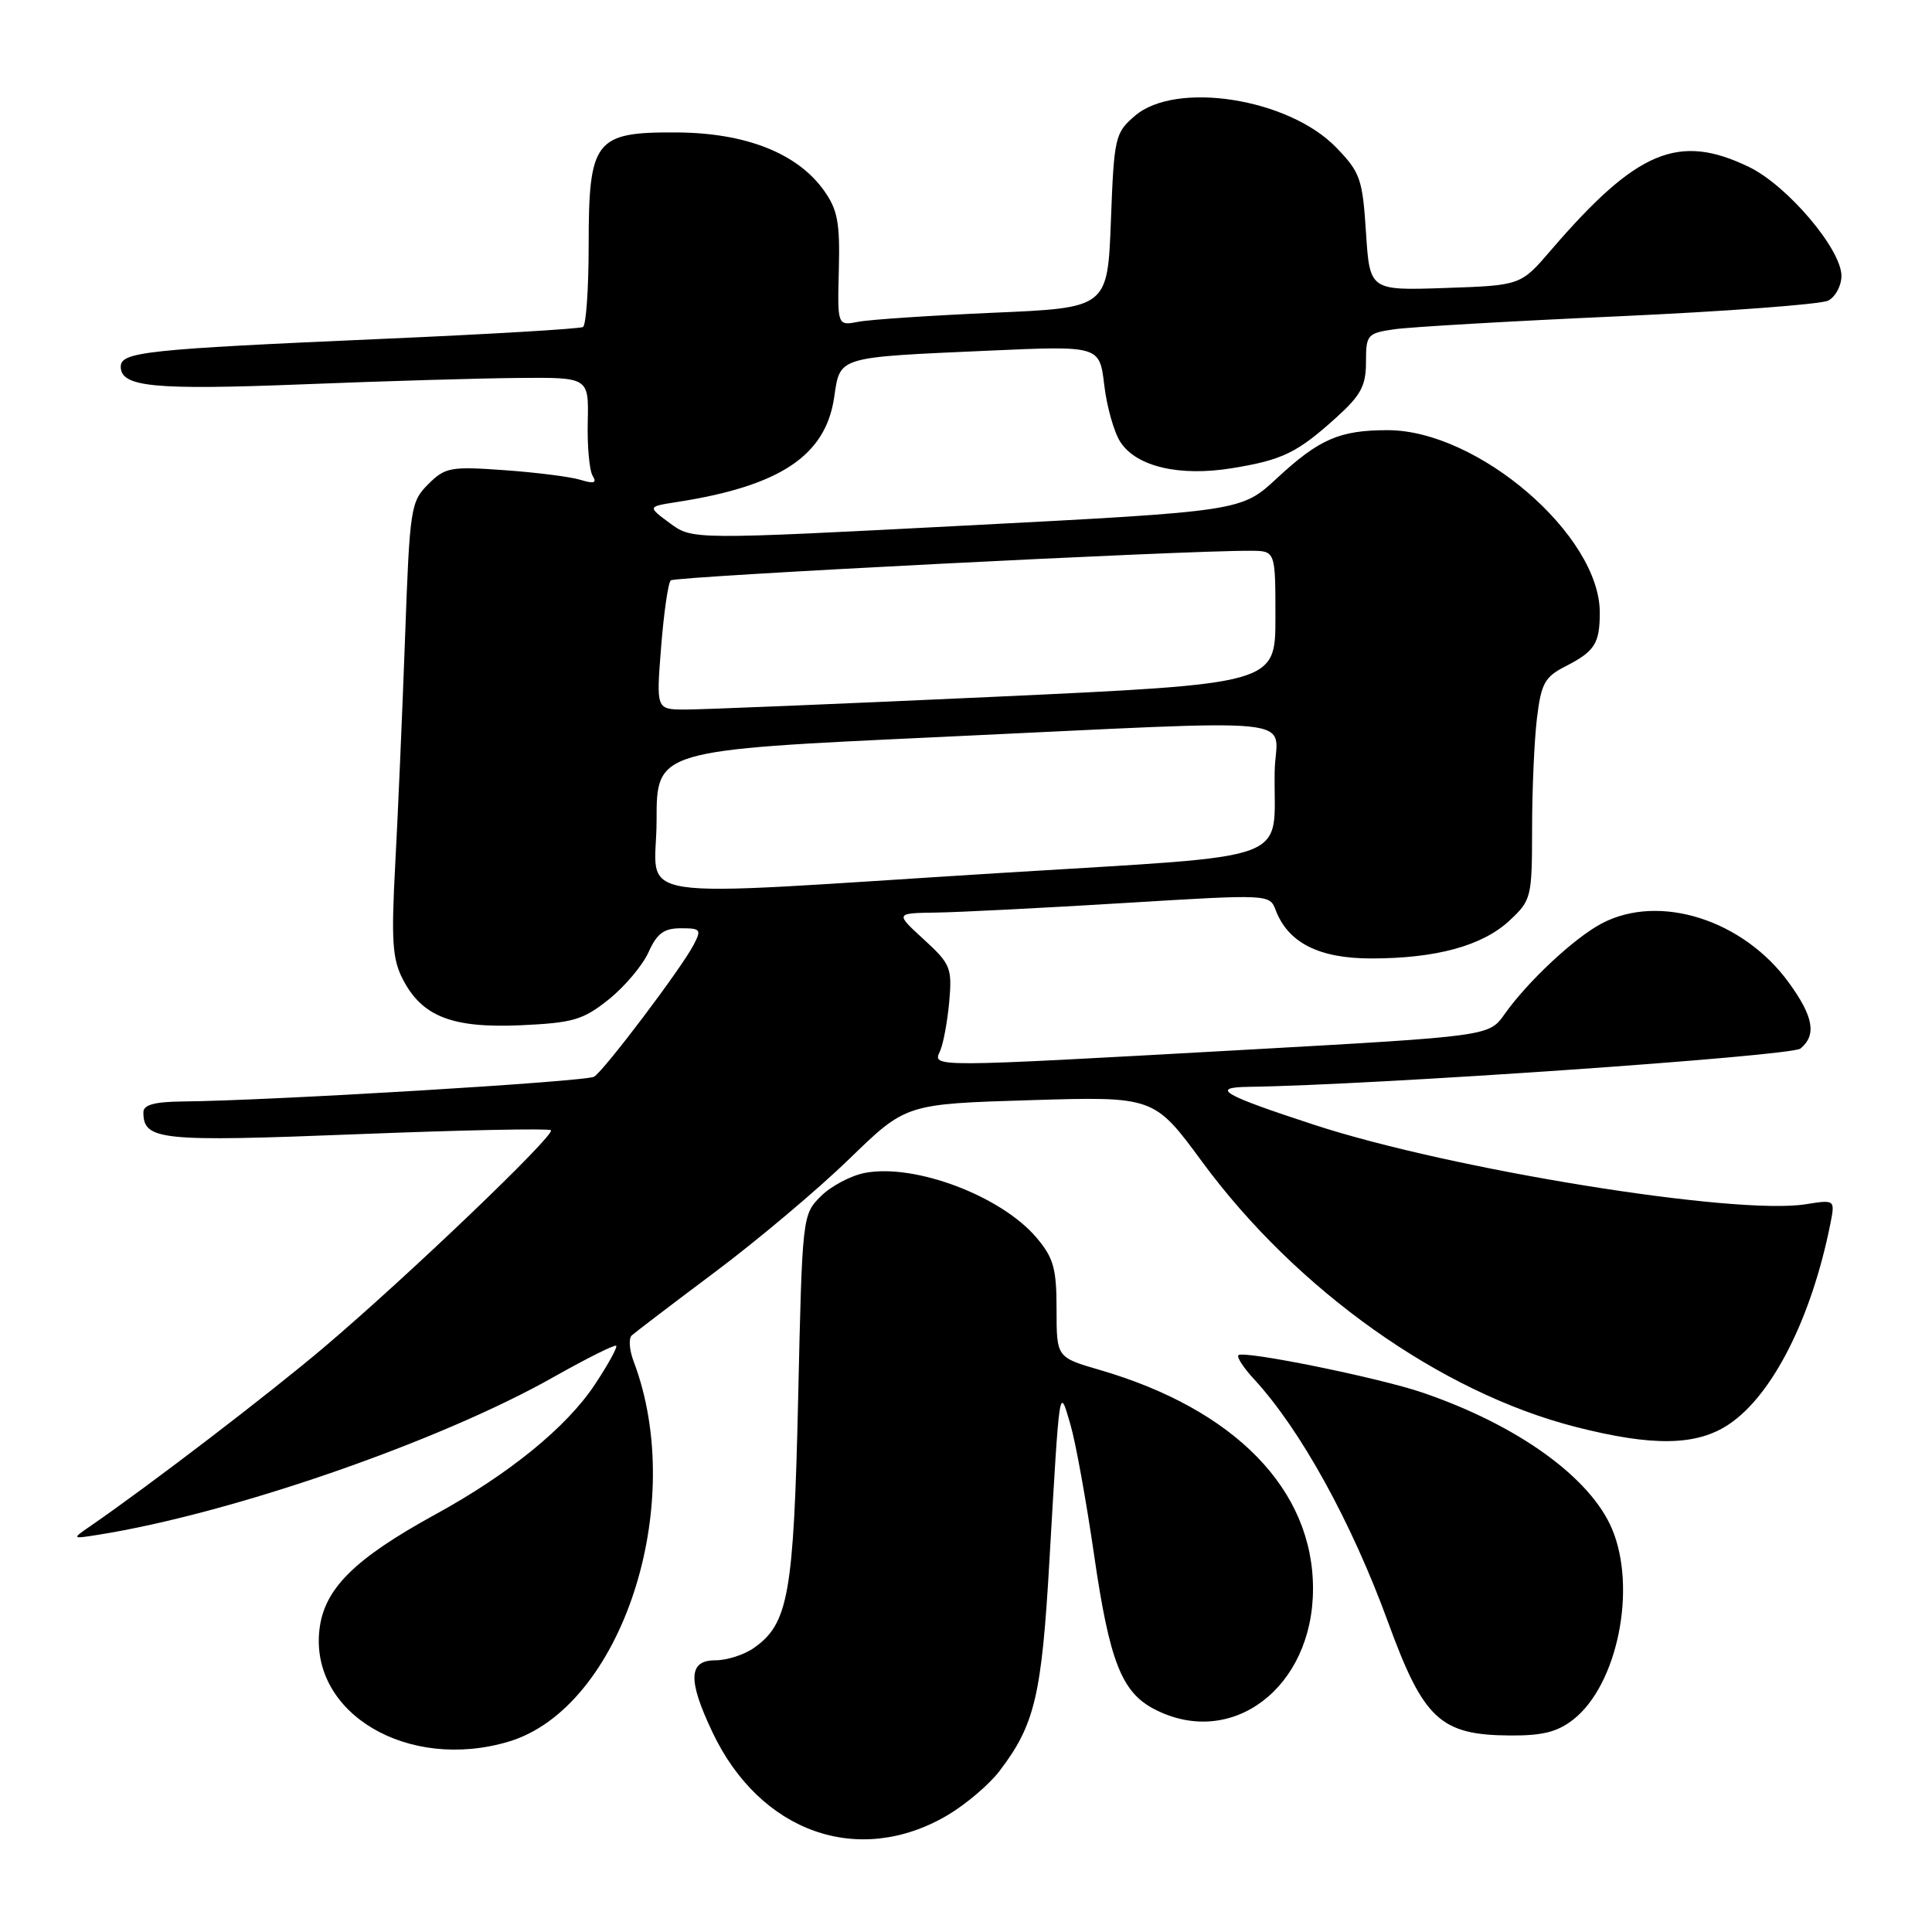 <?xml version="1.0" encoding="UTF-8" standalone="no"?>
<!DOCTYPE svg PUBLIC "-//W3C//DTD SVG 1.1//EN" "http://www.w3.org/Graphics/SVG/1.1/DTD/svg11.dtd" >
<svg xmlns="http://www.w3.org/2000/svg" xmlns:xlink="http://www.w3.org/1999/xlink" version="1.1" viewBox="0 0 256 256">
 <g >
 <path fill="currentColor"
d=" M 125.51 240.55 C 127.94 239.12 131.06 236.48 132.44 234.67 C 137.12 228.53 138.03 224.71 139.06 206.69 C 140.43 183.06 140.34 183.64 141.84 188.77 C 142.53 191.12 143.92 198.82 144.95 205.88 C 147.00 220.10 148.61 224.23 152.97 226.48 C 163.20 231.78 173.95 223.64 173.98 210.57 C 174.02 197.40 163.63 186.73 145.71 181.52 C 140.00 179.86 140.00 179.86 140.00 173.51 C 140.00 168.11 139.61 166.68 137.37 164.03 C 132.72 158.50 121.27 154.16 114.63 155.41 C 112.76 155.76 110.12 157.16 108.76 158.51 C 106.32 160.96 106.30 161.12 105.76 185.27 C 105.17 211.27 104.48 215.15 99.88 218.37 C 98.60 219.27 96.31 220.00 94.78 220.00 C 91.22 220.00 91.11 222.58 94.39 229.50 C 100.69 242.81 113.75 247.44 125.51 240.55 Z  M 67.38 230.78 C 82.33 226.34 91.18 199.39 83.95 180.36 C 83.39 178.88 83.28 177.35 83.71 176.95 C 84.15 176.55 89.12 172.76 94.77 168.53 C 100.42 164.30 108.42 157.56 112.54 153.56 C 120.03 146.28 120.03 146.28 136.48 145.78 C 152.92 145.28 152.92 145.28 159.31 153.97 C 171.83 170.97 190.89 184.50 208.77 189.07 C 219.01 191.69 224.83 191.59 229.10 188.72 C 234.88 184.84 240.03 174.65 242.52 162.22 C 243.17 158.95 243.17 158.95 239.26 159.57 C 229.95 161.06 192.28 154.98 174.16 149.05 C 161.97 145.07 160.27 144.08 165.50 144.01 C 181.99 143.78 237.37 139.94 238.57 138.94 C 240.73 137.15 240.31 134.72 237.04 130.22 C 231.01 121.89 219.90 118.35 212.28 122.34 C 208.65 124.23 202.41 130.06 199.35 134.40 C 197.30 137.30 197.30 137.30 164.90 139.11 C 122.84 141.45 123.58 141.45 124.57 139.25 C 125.00 138.29 125.54 135.35 125.78 132.72 C 126.17 128.25 125.96 127.73 122.40 124.47 C 118.61 121.00 118.61 121.00 124.05 120.92 C 127.05 120.88 138.21 120.31 148.87 119.66 C 168.22 118.48 168.23 118.48 169.04 120.61 C 170.69 124.93 174.78 127.00 181.69 127.00 C 190.32 127.00 196.44 125.32 200.03 121.97 C 202.91 119.28 203.00 118.92 203.01 109.85 C 203.01 104.71 203.30 98.12 203.65 95.20 C 204.21 90.57 204.68 89.70 207.40 88.31 C 211.31 86.31 211.97 85.29 211.98 81.21 C 212.03 70.95 195.83 57.00 183.87 57.00 C 177.51 57.00 174.81 58.17 169.22 63.35 C 164.50 67.74 164.50 67.74 128.12 69.63 C 91.74 71.52 91.74 71.52 88.77 69.33 C 85.79 67.13 85.79 67.13 89.64 66.53 C 103.31 64.42 109.37 60.41 110.52 52.72 C 111.35 47.18 110.71 47.37 131.10 46.46 C 145.70 45.81 145.70 45.81 146.32 51.03 C 146.66 53.90 147.62 57.30 148.47 58.59 C 150.60 61.84 156.29 63.17 163.24 62.04 C 169.94 60.95 171.88 60.01 177.09 55.30 C 180.33 52.37 181.00 51.12 181.00 47.97 C 181.00 44.35 181.17 44.15 184.75 43.63 C 186.81 43.33 200.20 42.55 214.50 41.91 C 228.80 41.26 241.29 40.32 242.25 39.83 C 243.21 39.33 244.00 37.86 244.00 36.55 C 244.00 33.03 236.83 24.58 231.76 22.13 C 222.41 17.60 216.89 19.92 205.50 33.16 C 201.50 37.82 201.50 37.82 191.50 38.16 C 181.50 38.50 181.50 38.50 181.00 30.80 C 180.54 23.67 180.24 22.84 177.03 19.52 C 170.72 13.02 155.80 10.69 150.38 15.35 C 147.75 17.61 147.62 18.16 147.20 29.25 C 146.76 40.79 146.76 40.79 131.63 41.44 C 123.31 41.81 115.25 42.34 113.73 42.64 C 110.96 43.17 110.96 43.17 111.15 35.73 C 111.31 29.52 110.99 27.79 109.19 25.26 C 105.66 20.30 98.81 17.60 89.66 17.55 C 78.81 17.48 78.00 18.53 78.00 32.55 C 78.00 38.23 77.66 43.08 77.25 43.33 C 76.84 43.57 64.80 44.29 50.50 44.91 C 19.28 46.28 16.00 46.63 16.00 48.59 C 16.00 51.28 20.37 51.70 40.00 50.93 C 50.73 50.50 63.66 50.12 68.75 50.08 C 78.01 50.00 78.01 50.00 77.88 55.89 C 77.80 59.13 78.10 62.35 78.53 63.05 C 79.12 64.00 78.72 64.13 76.91 63.58 C 75.58 63.17 71.05 62.60 66.83 62.30 C 59.68 61.79 58.99 61.92 56.73 64.17 C 54.41 66.50 54.29 67.31 53.67 84.55 C 53.31 94.42 52.73 107.92 52.37 114.53 C 51.83 124.65 51.99 127.08 53.38 129.77 C 55.94 134.71 59.93 136.26 69.05 135.85 C 75.95 135.53 77.25 135.15 80.66 132.43 C 82.77 130.74 85.14 127.93 85.93 126.18 C 87.05 123.68 87.97 123.00 90.22 123.00 C 92.86 123.00 92.98 123.16 91.88 125.25 C 90.22 128.40 80.07 141.84 78.72 142.67 C 77.67 143.32 35.70 145.85 24.25 145.95 C 20.48 145.99 19.00 146.39 19.00 147.38 C 19.00 151.10 21.18 151.32 47.28 150.29 C 61.15 149.74 72.72 149.50 73.00 149.76 C 73.64 150.35 54.06 169.09 43.00 178.47 C 35.66 184.69 19.93 196.73 11.98 202.21 C 9.50 203.92 9.50 203.92 13.00 203.37 C 30.69 200.56 58.26 191.01 73.40 182.44 C 77.75 179.99 81.46 178.13 81.65 178.32 C 81.84 178.51 80.57 180.82 78.82 183.46 C 75.08 189.11 67.47 195.31 57.72 200.65 C 46.92 206.57 42.91 210.56 42.32 216.00 C 41.10 227.08 54.08 234.73 67.38 230.78 Z  M 208.49 227.83 C 214.32 223.24 216.91 210.51 213.62 202.63 C 210.76 195.79 201.10 188.83 188.50 184.53 C 182.72 182.55 164.76 178.91 164.10 179.57 C 163.85 179.82 164.78 181.25 166.18 182.76 C 172.32 189.42 179.07 201.65 183.92 214.93 C 188.63 227.84 190.85 229.91 200.12 229.96 C 204.40 229.99 206.38 229.49 208.49 227.83 Z  M 87.00 108.70 C 87.00 99.40 87.00 99.40 124.25 97.67 C 174.63 95.33 169.02 94.75 168.90 102.25 C 168.70 114.57 172.45 113.19 132.46 115.68 C 81.47 118.85 87.00 119.70 87.00 108.70 Z  M 87.60 85.75 C 87.96 81.21 88.53 77.23 88.88 76.90 C 89.42 76.38 157.24 72.91 165.75 72.98 C 169.00 73.00 169.00 73.00 169.00 81.81 C 169.00 90.61 169.00 90.61 131.75 92.33 C 111.26 93.27 92.80 94.03 90.73 94.02 C 86.95 94.00 86.95 94.00 87.60 85.75 Z "/>
</g>
</svg>